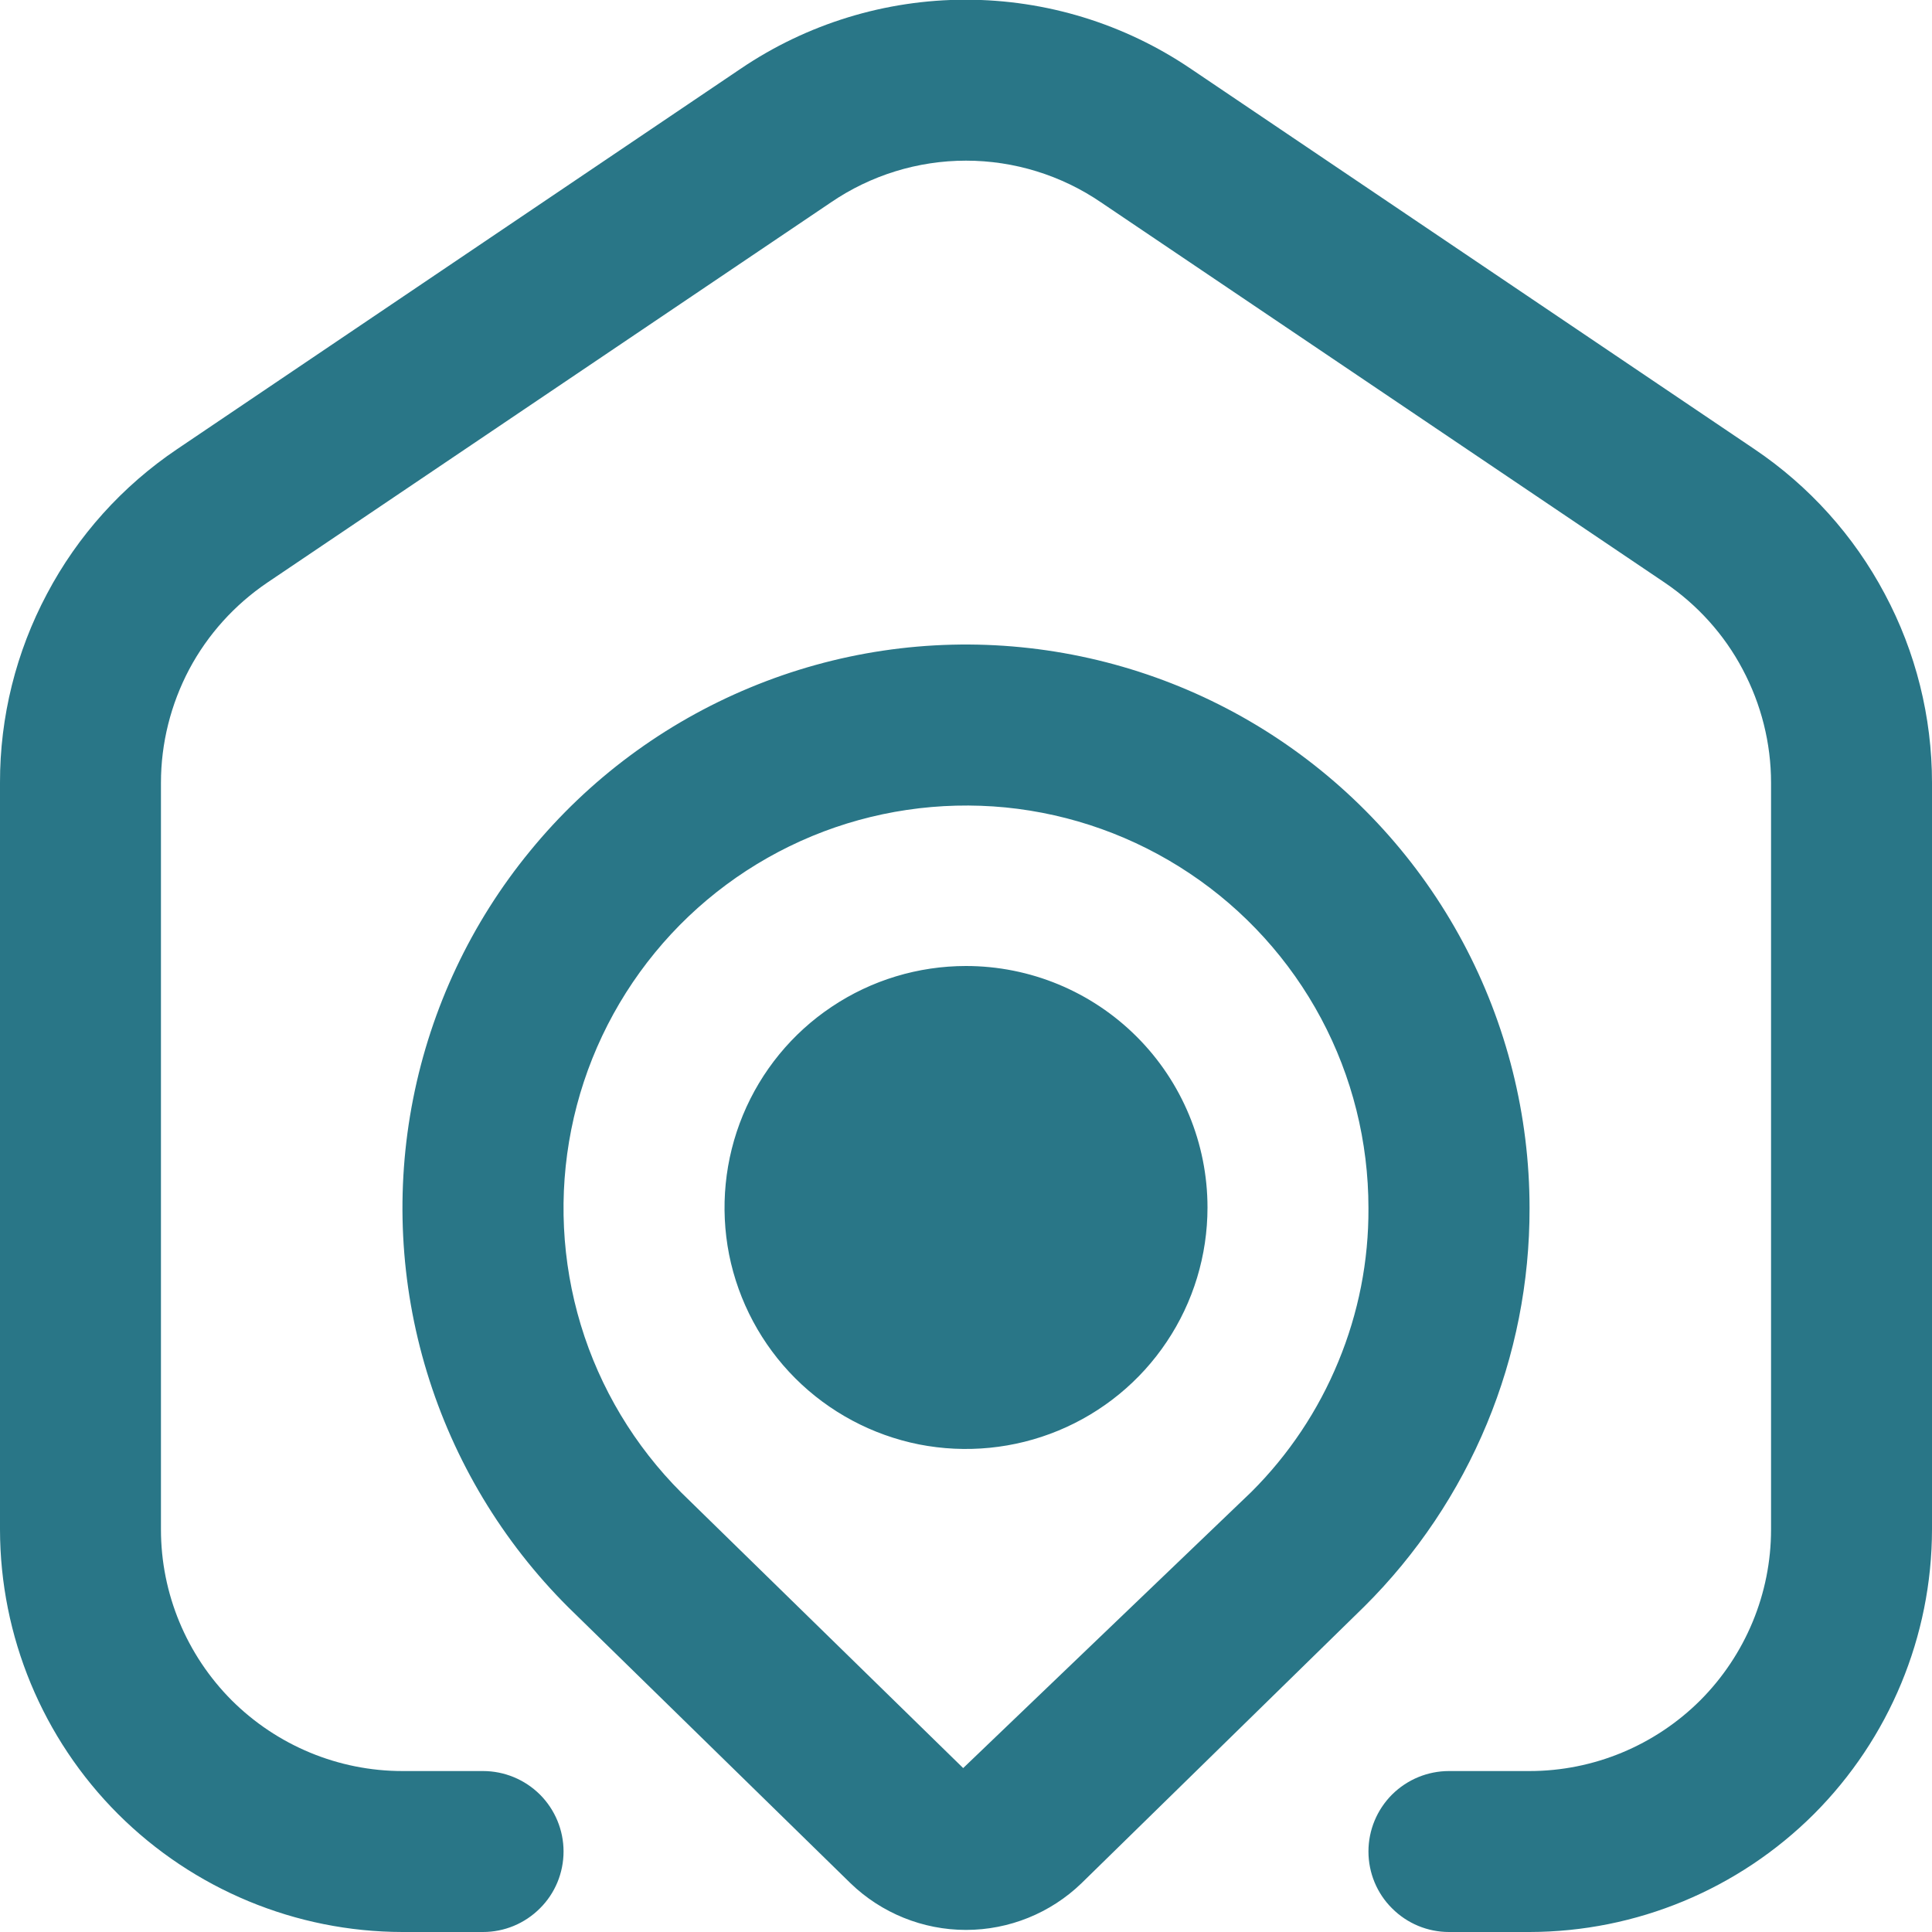 <svg width="13" height="13" viewBox="0 0 13 13" fill="none" xmlns="http://www.w3.org/2000/svg">
<g clip-path="url(#clip0_28_1374)">
<path d="M13 5.267V10.292C12.999 11.01 12.713 11.698 12.206 12.206C11.698 12.713 11.01 12.999 10.292 13H9.75C9.606 13 9.469 12.943 9.367 12.841C9.265 12.74 9.208 12.602 9.208 12.458C9.208 12.315 9.265 12.177 9.367 12.075C9.469 11.974 9.606 11.917 9.75 11.917H10.292C10.723 11.917 11.136 11.745 11.441 11.441C11.745 11.136 11.917 10.723 11.917 10.292V5.267C11.917 5.001 11.851 4.739 11.726 4.504C11.602 4.269 11.421 4.069 11.201 3.92L7.409 1.362C7.141 1.179 6.824 1.081 6.5 1.081C6.176 1.081 5.859 1.179 5.591 1.362L1.799 3.92C1.579 4.069 1.398 4.269 1.273 4.504C1.149 4.739 1.083 5.001 1.083 5.267V10.292C1.083 10.723 1.255 11.136 1.559 11.441C1.864 11.745 2.277 11.917 2.708 11.917H3.25C3.394 11.917 3.531 11.974 3.633 12.075C3.735 12.177 3.792 12.315 3.792 12.458C3.792 12.602 3.735 12.74 3.633 12.841C3.531 12.943 3.394 13 3.25 13H2.708C1.99 12.999 1.302 12.713 0.794 12.206C0.286 11.698 0.001 11.01 2.12175e-06 10.292V5.267C-0.001 4.824 0.108 4.387 0.316 3.996C0.523 3.604 0.824 3.27 1.192 3.022L4.983 0.463C5.43 0.16 5.958 -0.002 6.498 -0.002C7.039 -0.002 7.566 0.16 8.013 0.463L11.805 3.022C12.173 3.27 12.474 3.604 12.682 3.996C12.891 4.387 13 4.824 13 5.267ZM10.292 8.129C10.293 8.627 10.196 9.12 10.005 9.58C9.814 10.04 9.534 10.458 9.181 10.809L7.277 12.672C7.069 12.873 6.79 12.986 6.5 12.986C6.21 12.986 5.931 12.873 5.723 12.672L3.823 10.814C3.381 10.373 3.055 9.831 2.873 9.234C2.691 8.637 2.659 8.005 2.78 7.393C2.901 6.781 3.171 6.208 3.567 5.726C3.962 5.243 4.47 4.866 5.046 4.627C5.623 4.387 6.249 4.294 6.87 4.355C7.49 4.416 8.087 4.629 8.605 4.975C9.124 5.322 9.55 5.791 9.844 6.341C10.138 6.891 10.292 7.505 10.292 8.129ZM9.208 8.129C9.208 7.683 9.099 7.245 8.889 6.852C8.679 6.459 8.375 6.124 8.005 5.877C7.634 5.629 7.209 5.477 6.766 5.433C6.322 5.39 5.875 5.456 5.464 5.626C5.052 5.797 4.689 6.066 4.407 6.41C4.124 6.755 3.931 7.163 3.844 7.6C3.757 8.037 3.779 8.488 3.908 8.915C4.037 9.341 4.27 9.729 4.585 10.044L6.481 11.897L8.42 10.039C8.671 9.789 8.87 9.491 9.005 9.163C9.141 8.835 9.21 8.484 9.208 8.129ZM8.125 8.125C8.125 8.446 8.03 8.761 7.851 9.028C7.673 9.295 7.419 9.503 7.122 9.626C6.825 9.749 6.498 9.781 6.183 9.719C5.868 9.656 5.578 9.501 5.351 9.274C5.124 9.047 4.969 8.757 4.906 8.442C4.844 8.127 4.876 7.8 4.999 7.503C5.122 7.206 5.33 6.952 5.597 6.774C5.864 6.595 6.179 6.5 6.5 6.5C6.931 6.5 7.344 6.671 7.649 6.976C7.954 7.281 8.125 7.694 8.125 8.125Z" fill="#297687"/>
</g>
<defs>
<clipPath id="clip0_28_1374">
<rect width="13" height="13" fill="white"/>
</clipPath>
</defs>
</svg>
